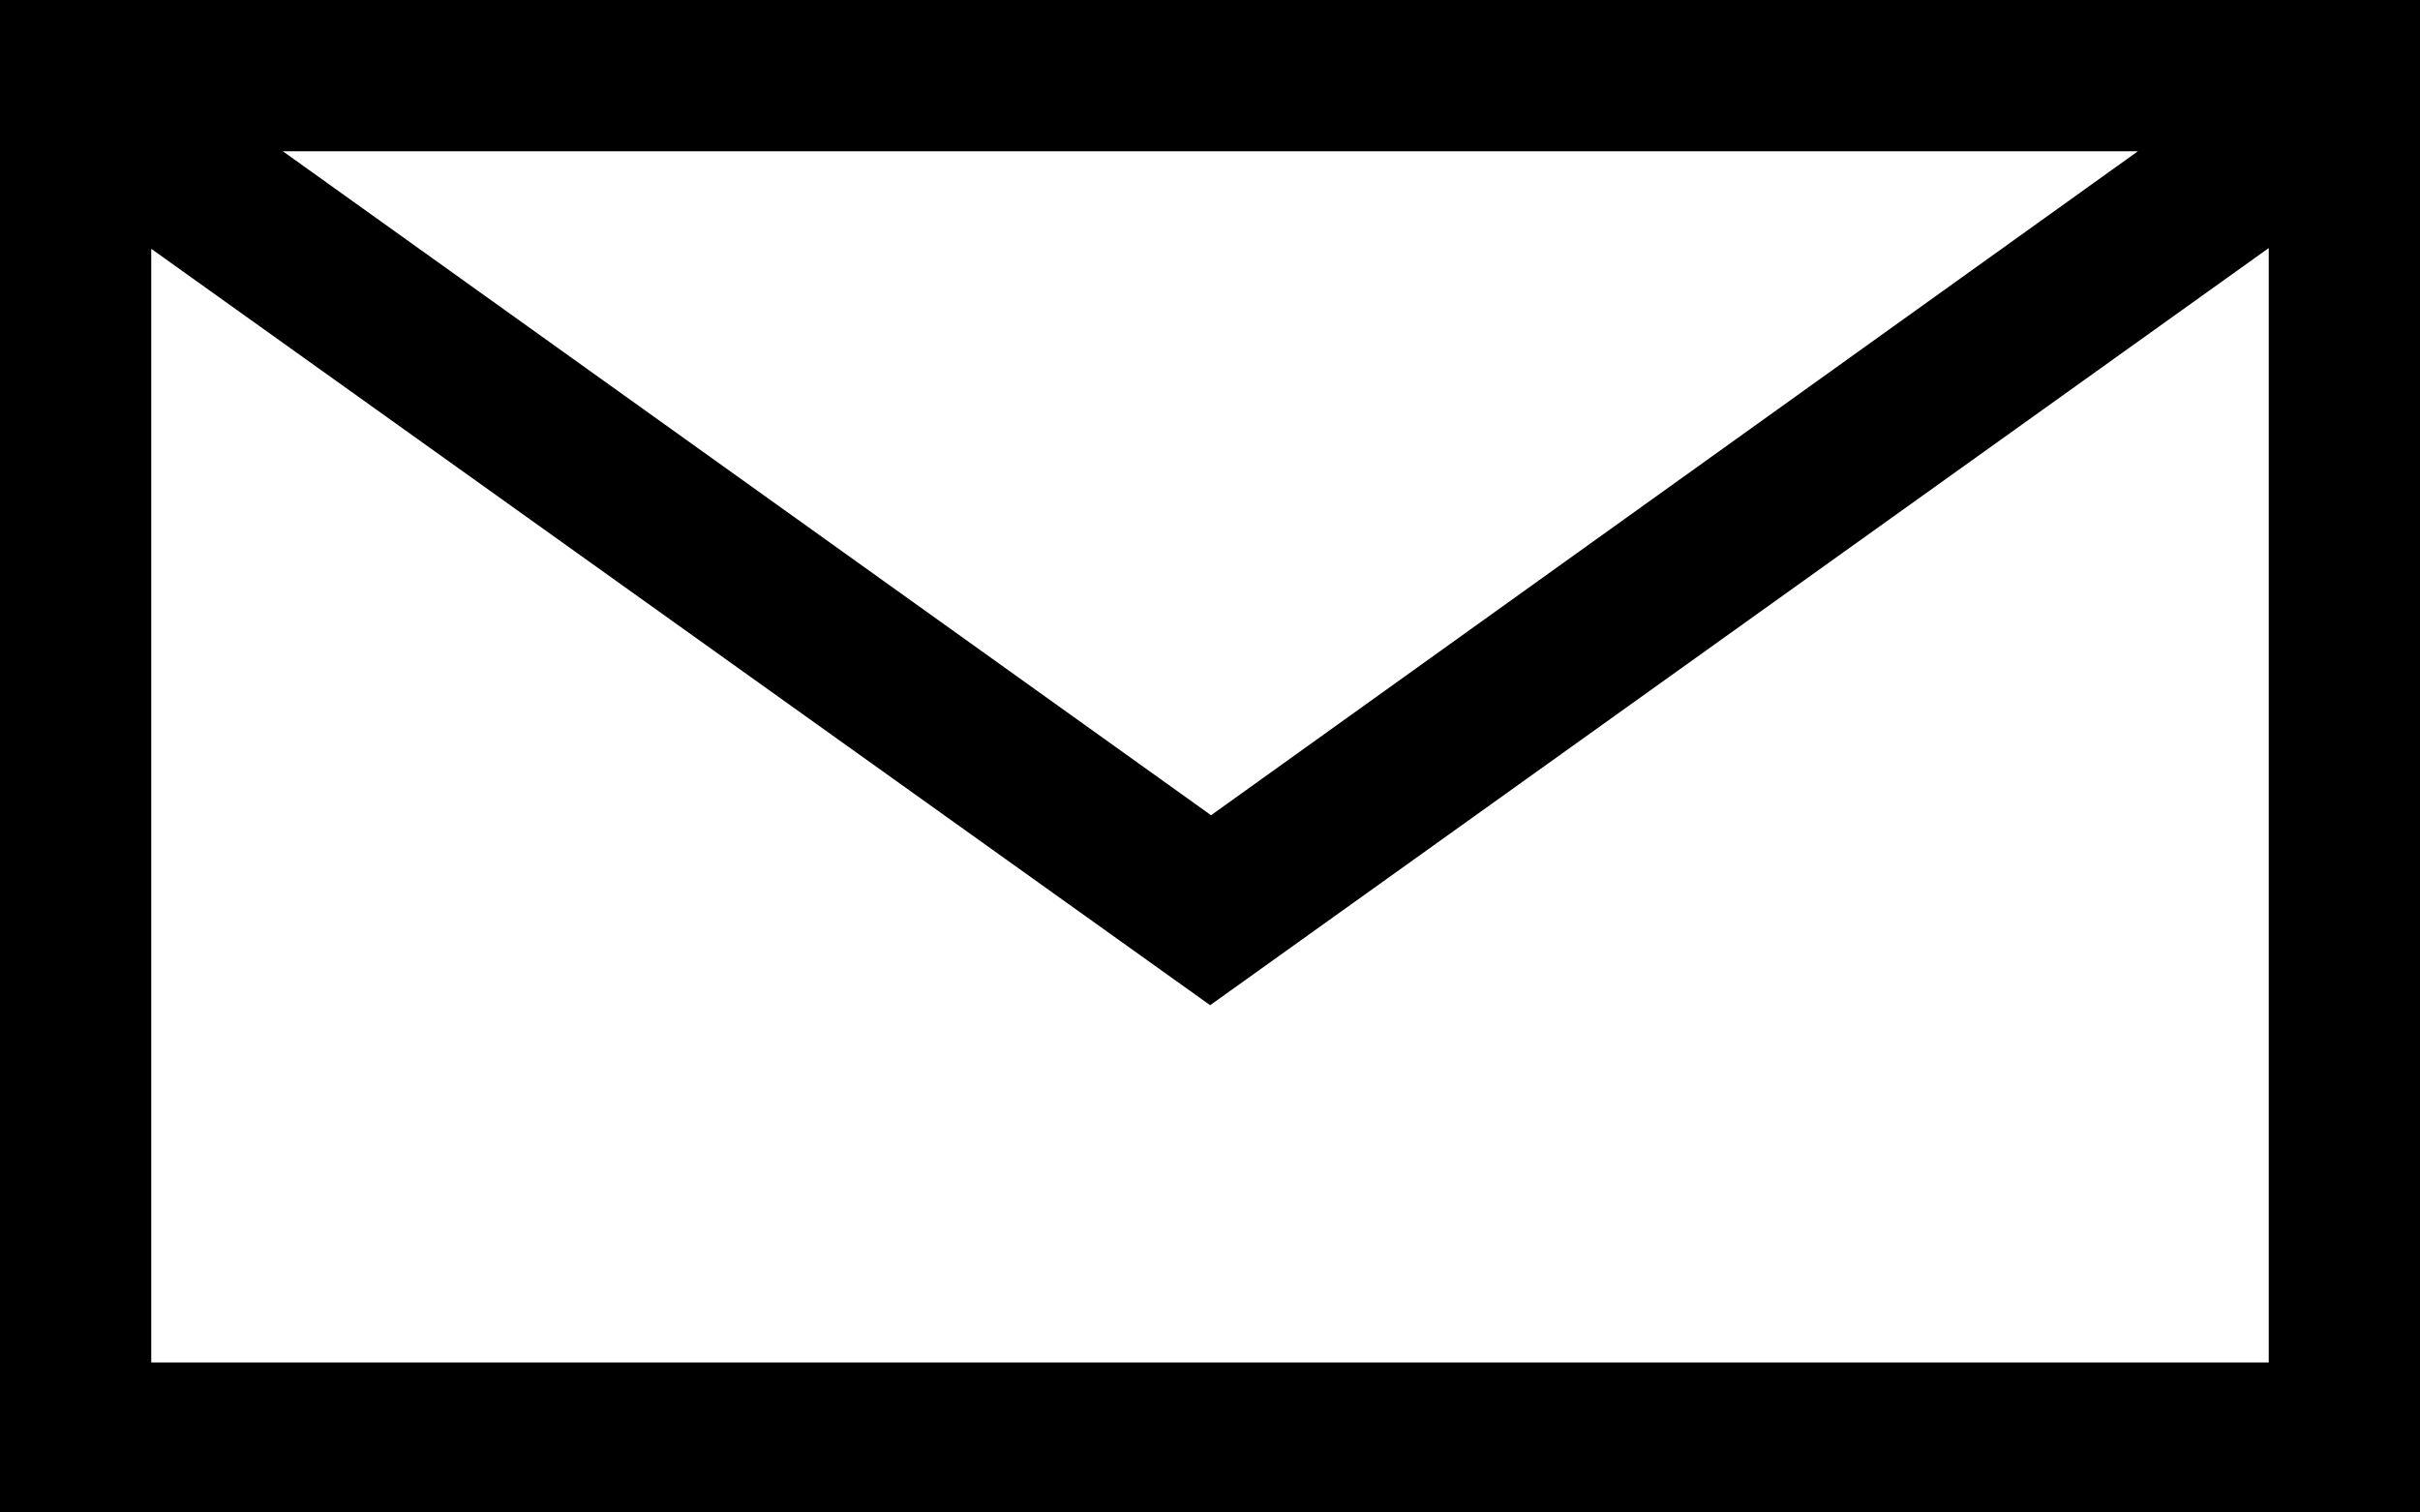 <?xml version="1.0" encoding="UTF-8"?>
<svg width="16px" height="10px" viewBox="0 0 16 10" version="1.1" xmlns="http://www.w3.org/2000/svg" xmlns:xlink="http://www.w3.org/1999/xlink">
    <!-- Generator: Sketch 51.3 (57544) - http://www.bohemiancoding.com/sketch -->
    <title>icon/dark/mail</title>
    <desc>Created with Sketch.</desc>
    <defs></defs>
    <g id="Ericsson-Design-System-v1.4" stroke="none" stroke-width="1" fill-rule="evenodd">
        <g id="Dark-theme" transform="translate(-1033, -226)">
            <g id="icon/dark/mail" transform="translate(1033, 223)">
                <path d="M0,13 L0,3 L16,3 L16,13 L0,13 Z M15,4.64 L8.001,9.646 L1,4.645 L1,12.008 L15,12.008 L15,4.64 Z M1.87,4 L14.135,4 L8.007,8.39 L1.87,4 Z" id="Shape"></path>
            </g>
        </g>
    </g>
</svg>